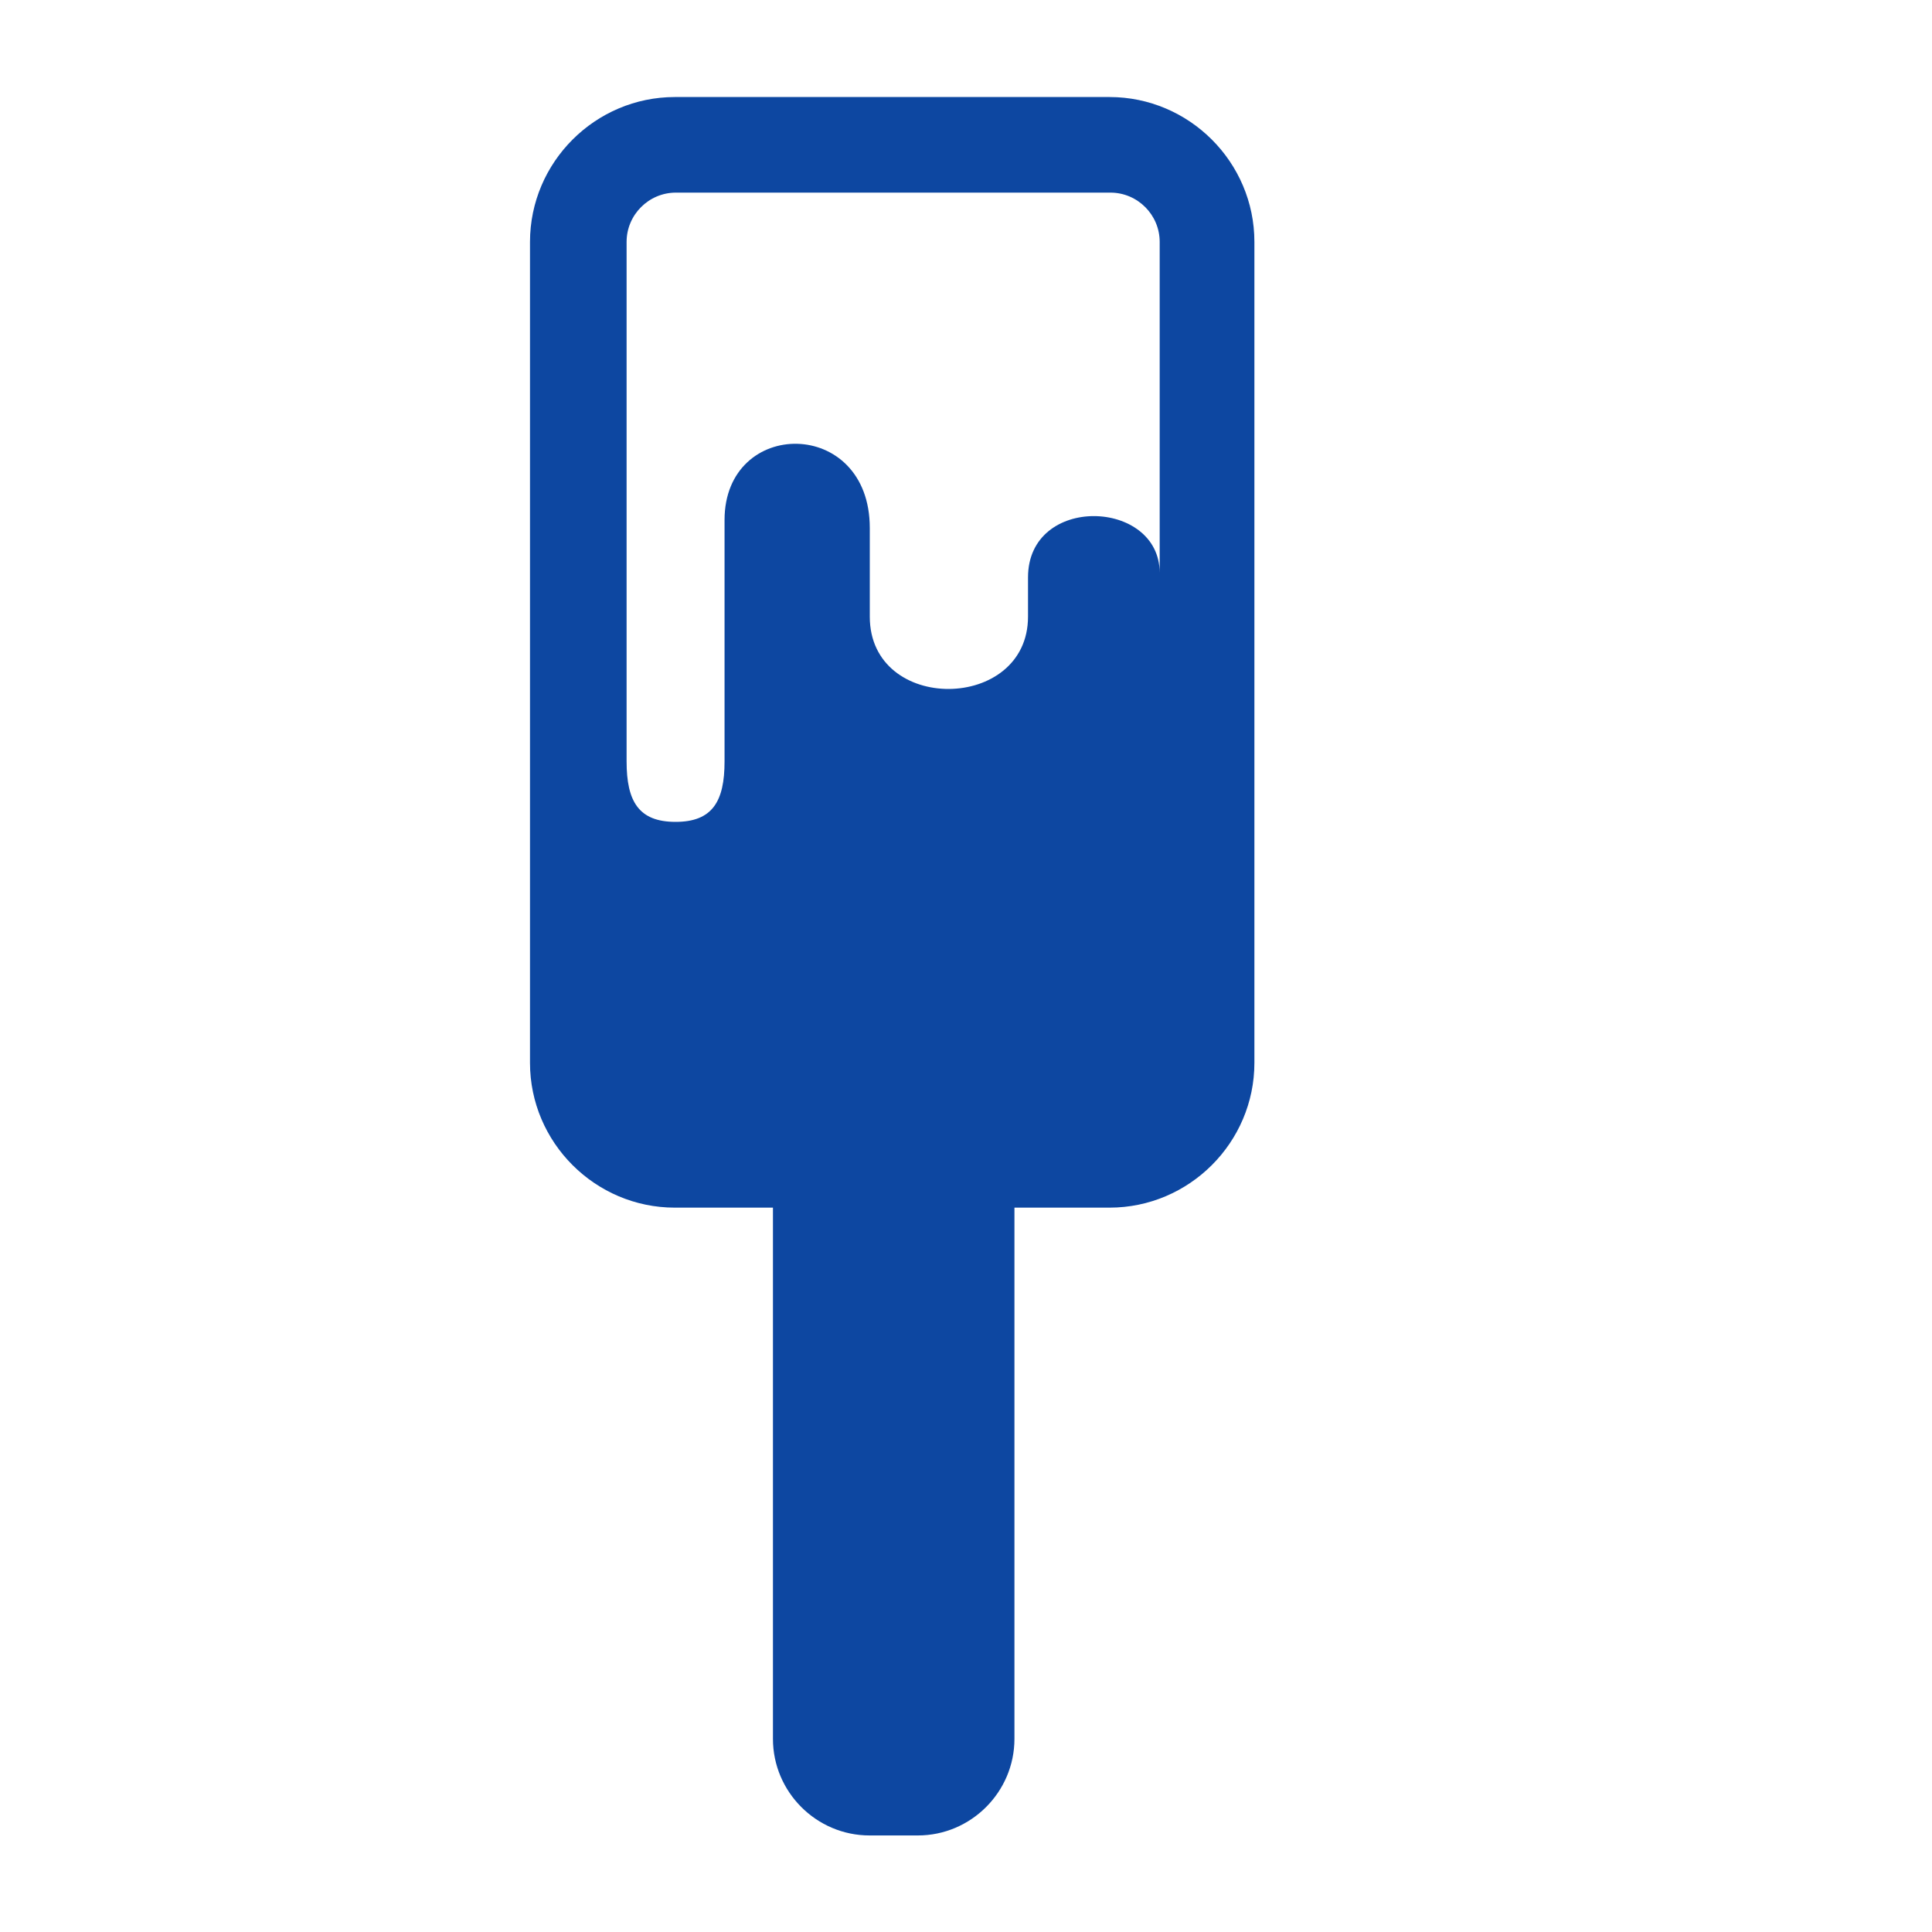 <?xml version="1.0" encoding="iso-8859-1"?>
<!-- Generator: Adobe Illustrator 16.0.2, SVG Export Plug-In . SVG Version: 6.00 Build 0)  -->
<!DOCTYPE svg PUBLIC "-//W3C//DTD SVG 1.1//EN" "http://www.w3.org/Graphics/SVG/1.1/DTD/svg11.dtd">
<svg version="1.1" id="co_x5F_food_x5F_2" xmlns="http://www.w3.org/2000/svg" xmlns:xlink="http://www.w3.org/1999/xlink" x="0px"
	 y="0px" width="40px" height="40px" viewBox="0 0 40 40" style="enable-background:new 0 0 40 40;" xml:space="preserve">
<path fill="#0D47A1" style="fill-rule:evenodd;clip-rule:evenodd;" d="M13.973,2.009h8.998c1.65,0,3,1.349,3,2.999v16.997
	c0,1.649-1.35,2.998-3,2.998h-1.968v10.998c0,1.1-0.9,2-2,2h-1c-1.1,0-2-0.9-2-2V25.003h-2.031c-1.649,0-2.999-1.349-2.999-2.998
	V5.008C10.974,3.357,12.324,2.009,13.973,2.009L13.973,2.009z M13.993,3.988c-0.561,0-1.02,0.459-1.02,1.02v10.758
	c0,0.825,0.25,1.25,1.014,1.25l0,0c0.764,0,1.014-0.426,1.014-1.25v-5c0-2.123,3.007-2.139,3.007,0.165v1.836
	c0,2.014,3.276,1.978,3.276,0v-0.813c0-1.724,2.726-1.628,2.726-0.093V5.008c0-0.561-0.458-1.02-1.02-1.02H13.993z"/>
</svg>
